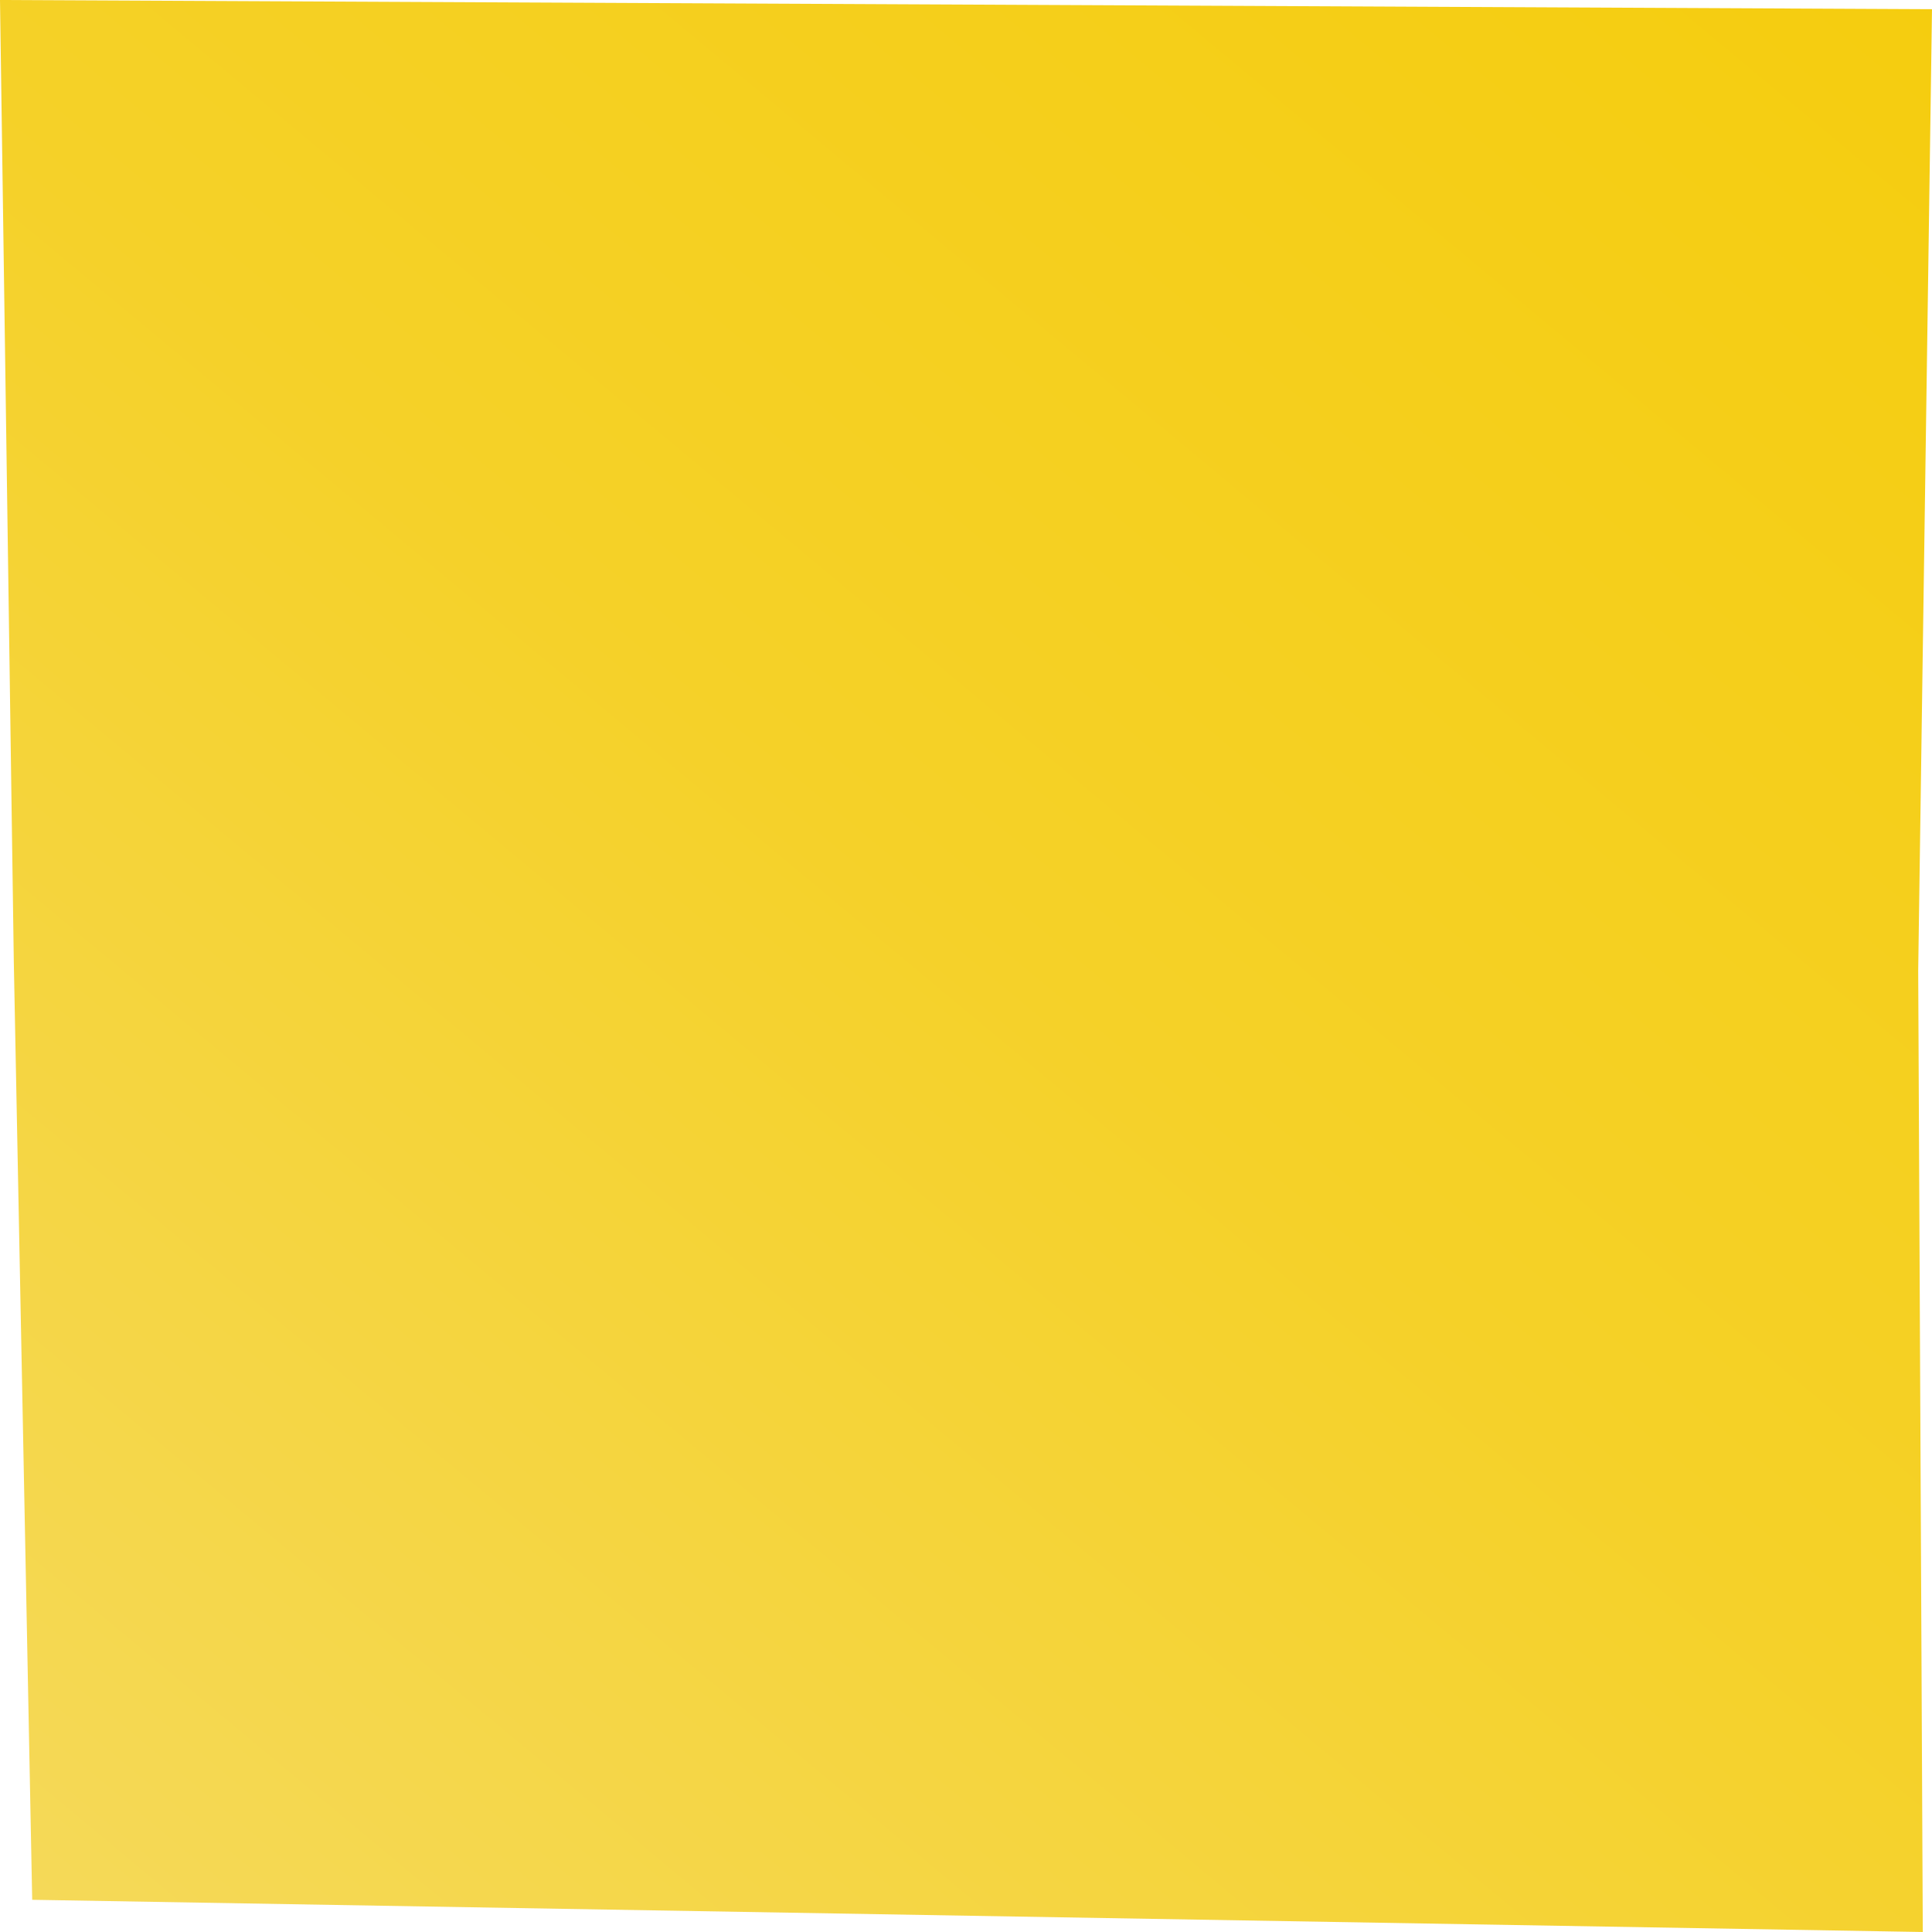 <svg width="420" height="420" viewBox="0 0 420 420" fill="none" xmlns="http://www.w3.org/2000/svg">
<path d="M0 0L420 2L417 211L418 420L7 413L3 209L0 0Z" fill="url(#paint0_linear)"/>
<defs>
<linearGradient id="paint0_linear" x1="27.3" y1="427.56" x2="397.74" y2="-16.8" gradientUnits="userSpaceOnUse">
<stop stop-color="#F5D958"/>
<stop offset="0.51" stop-color="#F5D128"/>
<stop offset="1" stop-color="#F5CD0F"/>
</linearGradient>
</defs>
</svg>
